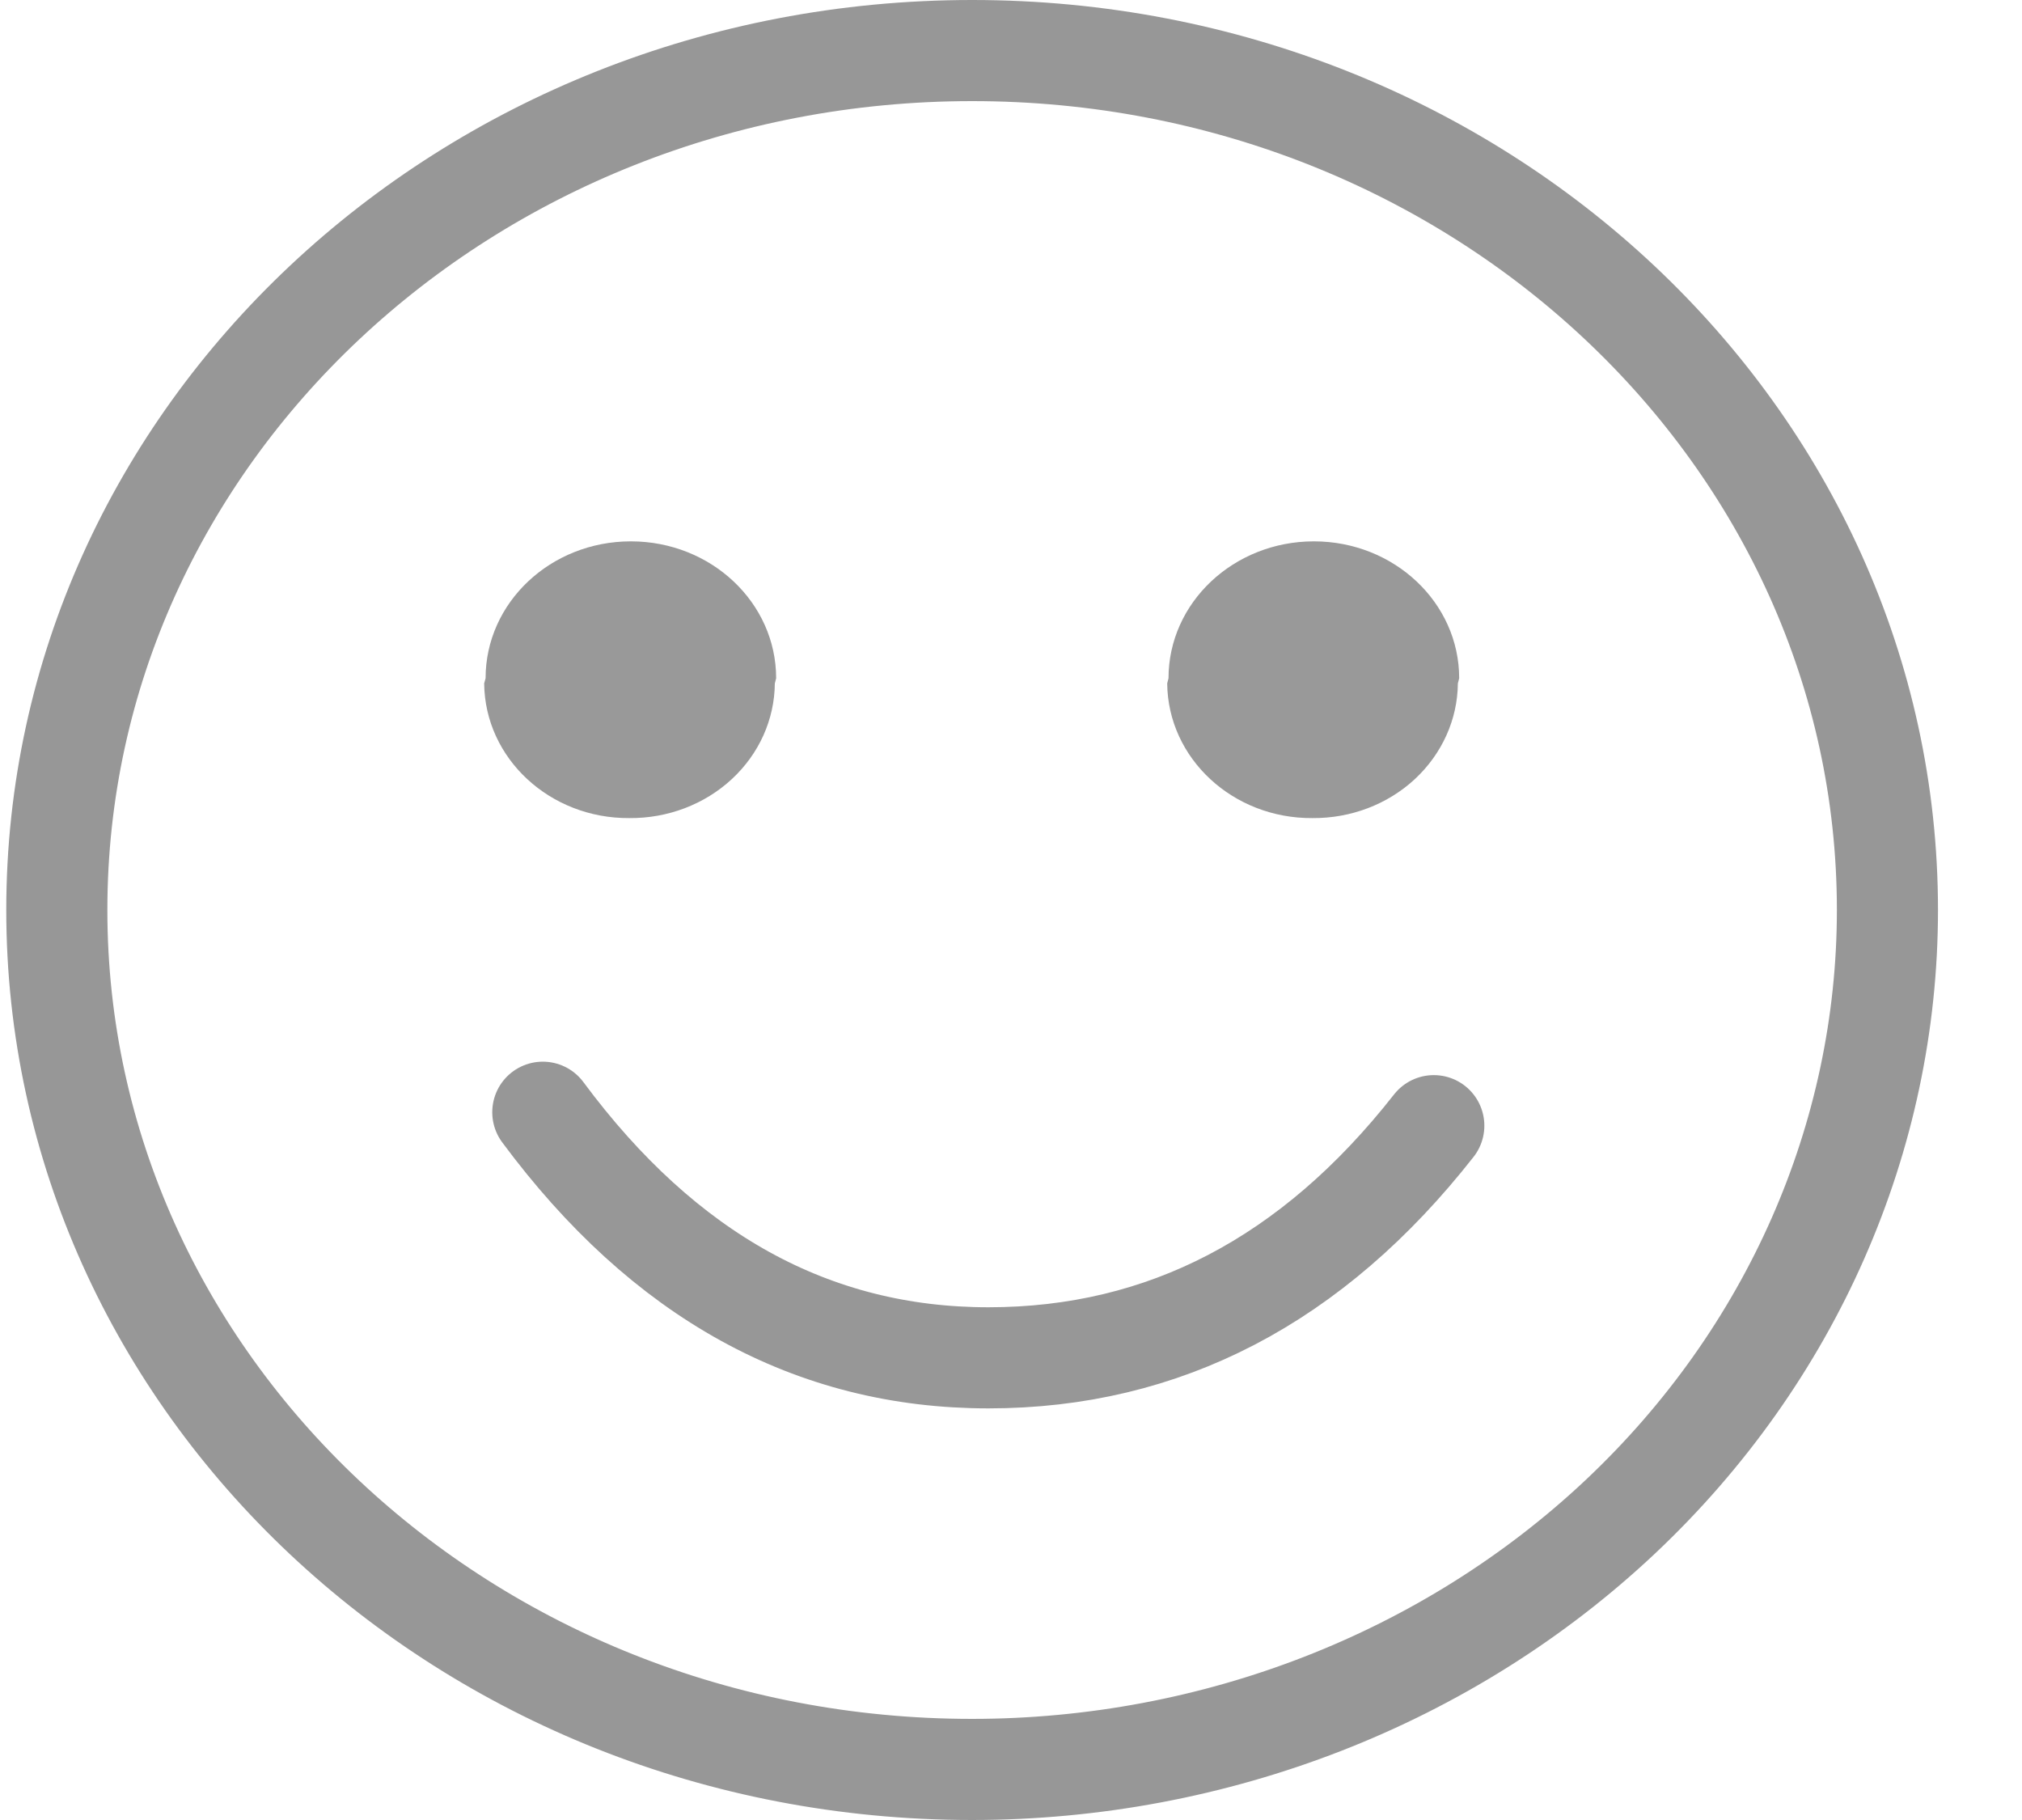 <?xml version="1.0" encoding="UTF-8"?>
<svg width="20px" height="18px" viewBox="0 0 20 18" version="1.1" xmlns="http://www.w3.org/2000/svg" xmlns:xlink="http://www.w3.org/1999/xlink">
    <!-- Generator: Sketch 60.1 (88133) - https://sketch.com -->
    <title>笑脸@2x</title>
    <desc>Created with Sketch.</desc>
    <g id="web-" stroke="none" stroke-width="1" fill="none" fill-rule="evenodd">
        <g id="4.5聊天成员" transform="translate(-1065, -772)">
            <g id="笑脸" transform="translate(1065, 771)">
                <g>
                    <rect id="Rectangle-path" fill="#FAAD14" fill-rule="nonzero" opacity="0" x="0" y="0" width="20" height="20"></rect>
                    <path d="M12.982,9.091 C12.195,9.097 11.552,8.501 11.545,7.759 L11.558,7.708 C11.558,6.96 12.202,6.354 12.996,6.354 C13.789,6.354 14.433,6.96 14.433,7.708 L14.42,7.759 C14.417,8.116 14.263,8.456 13.994,8.706 C13.724,8.956 13.36,9.094 12.982,9.091 L12.982,9.091 Z M6.226,9.091 C5.439,9.097 4.796,8.501 4.789,7.759 L4.803,7.708 C4.803,6.96 5.446,6.354 6.24,6.354 C7.034,6.354 7.677,6.96 7.677,7.708 L7.664,7.759 C7.661,8.116 7.508,8.456 7.238,8.706 C6.968,8.956 6.604,9.094 6.226,9.091 L6.226,9.091 Z" id="Shape" fill="#999999" fill-rule="nonzero"></path>
                    <path d="M9.613,18.5 C12.021,18.5 14.328,17.6 16.027,16.001 C17.72,14.406 18.669,12.248 18.669,10 C18.669,5.313 14.623,1.5 9.616,1.5 C4.61,1.5 0.562,5.311 0.562,9.999 C0.561,14.686 4.607,18.499 9.613,18.5 Z" id="Path" stroke="#979797"></path>
                    <path d="M5.369,12 C6.569,13.619 8.038,14.429 9.776,14.429 C11.514,14.429 12.982,13.663 14.182,12.133" id="Path" stroke="#979797" stroke-linecap="round"></path>
                </g>
            </g>
        </g>
    </g>
</svg>
